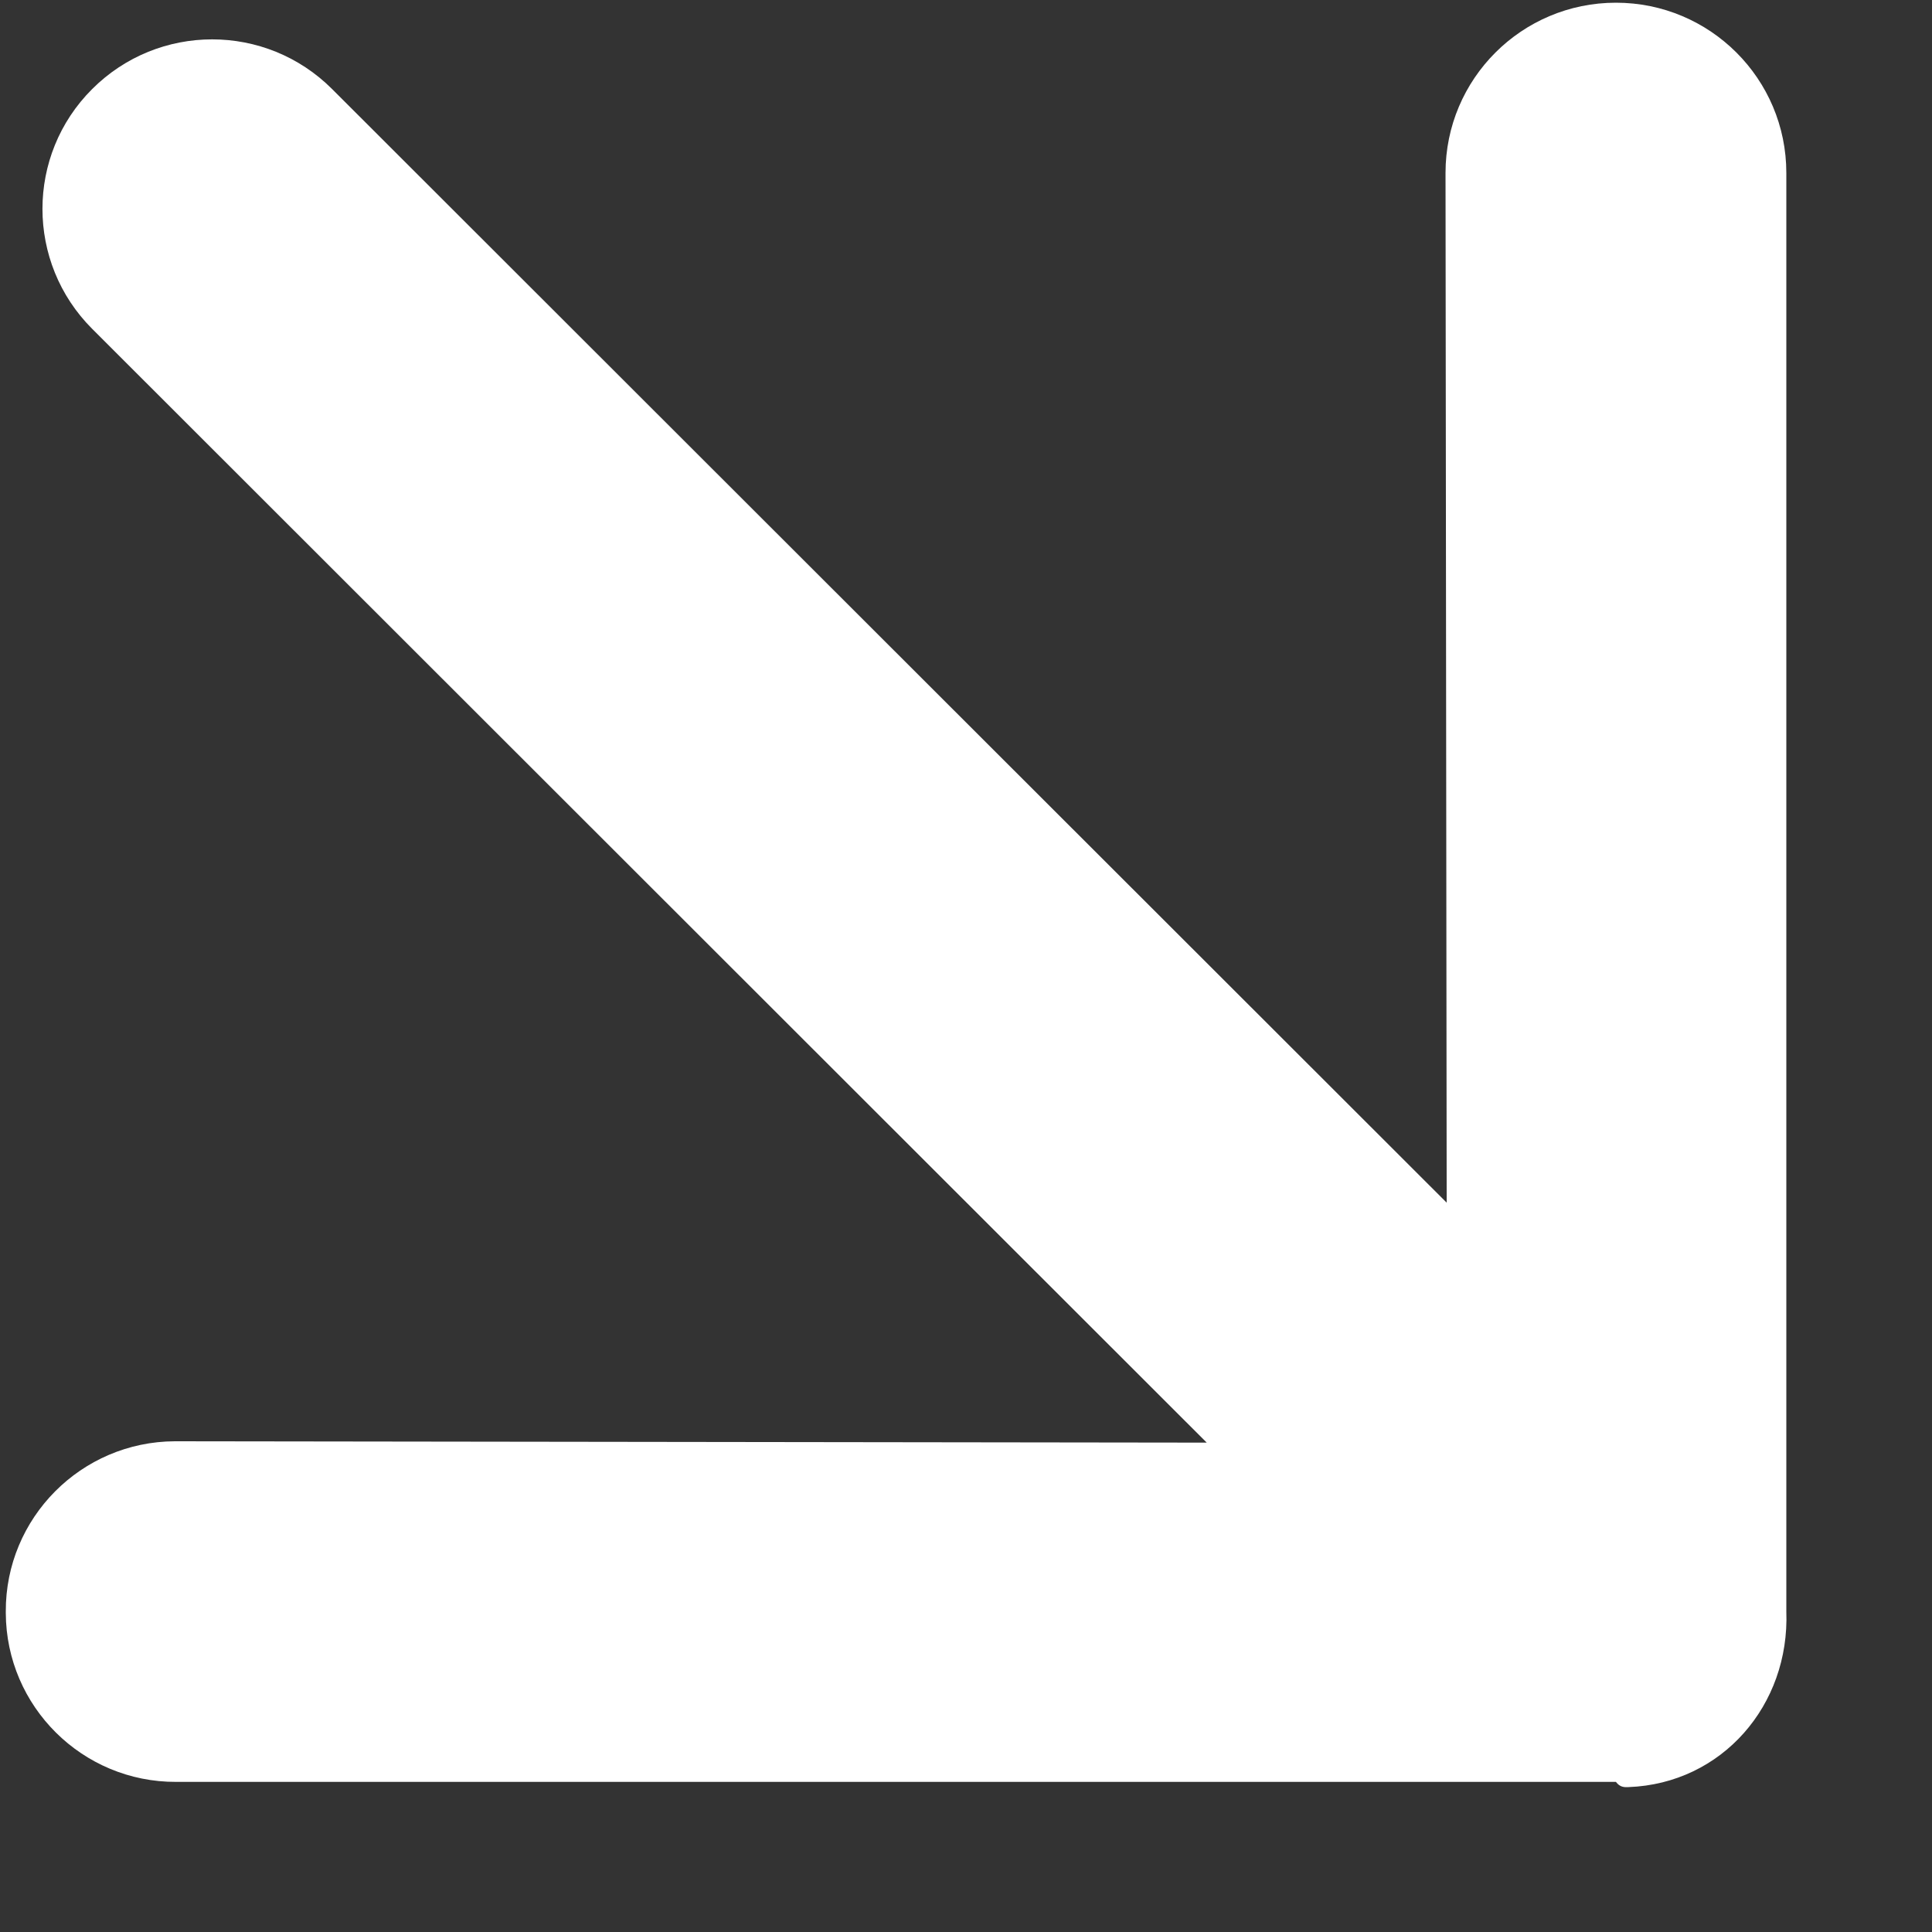 <svg 
 xmlns="http://www.w3.org/2000/svg"
 xmlns:xlink="http://www.w3.org/1999/xlink"
 width="10px" height="10px">
<rect width="100%" height="100%" fill="#333333" stroke="none"/>
<path fill-rule="evenodd"  fill="rgb(255, 255, 255)"
 d="M8.364,9.223 L0.912,9.223 C0.427,9.225 0.032,8.833 0.030,8.349 C0.030,8.346 0.030,8.344 0.030,8.341 C0.028,7.857 0.420,7.462 0.905,7.460 C0.907,7.460 0.909,7.460 0.912,7.460 L6.246,7.467 L0.477,1.702 C0.134,1.359 0.134,0.803 0.477,0.461 C0.820,0.118 1.376,0.118 1.719,0.461 L7.488,6.225 L7.482,0.895 C7.482,0.408 7.877,0.014 8.364,0.014 C8.851,0.014 9.246,0.408 9.246,0.895 L9.246,8.341 C9.264,8.826 8.913,9.232 8.429,9.250 C8.407,9.251 8.385,9.251 8.364,9.223 Z"/>
</svg>